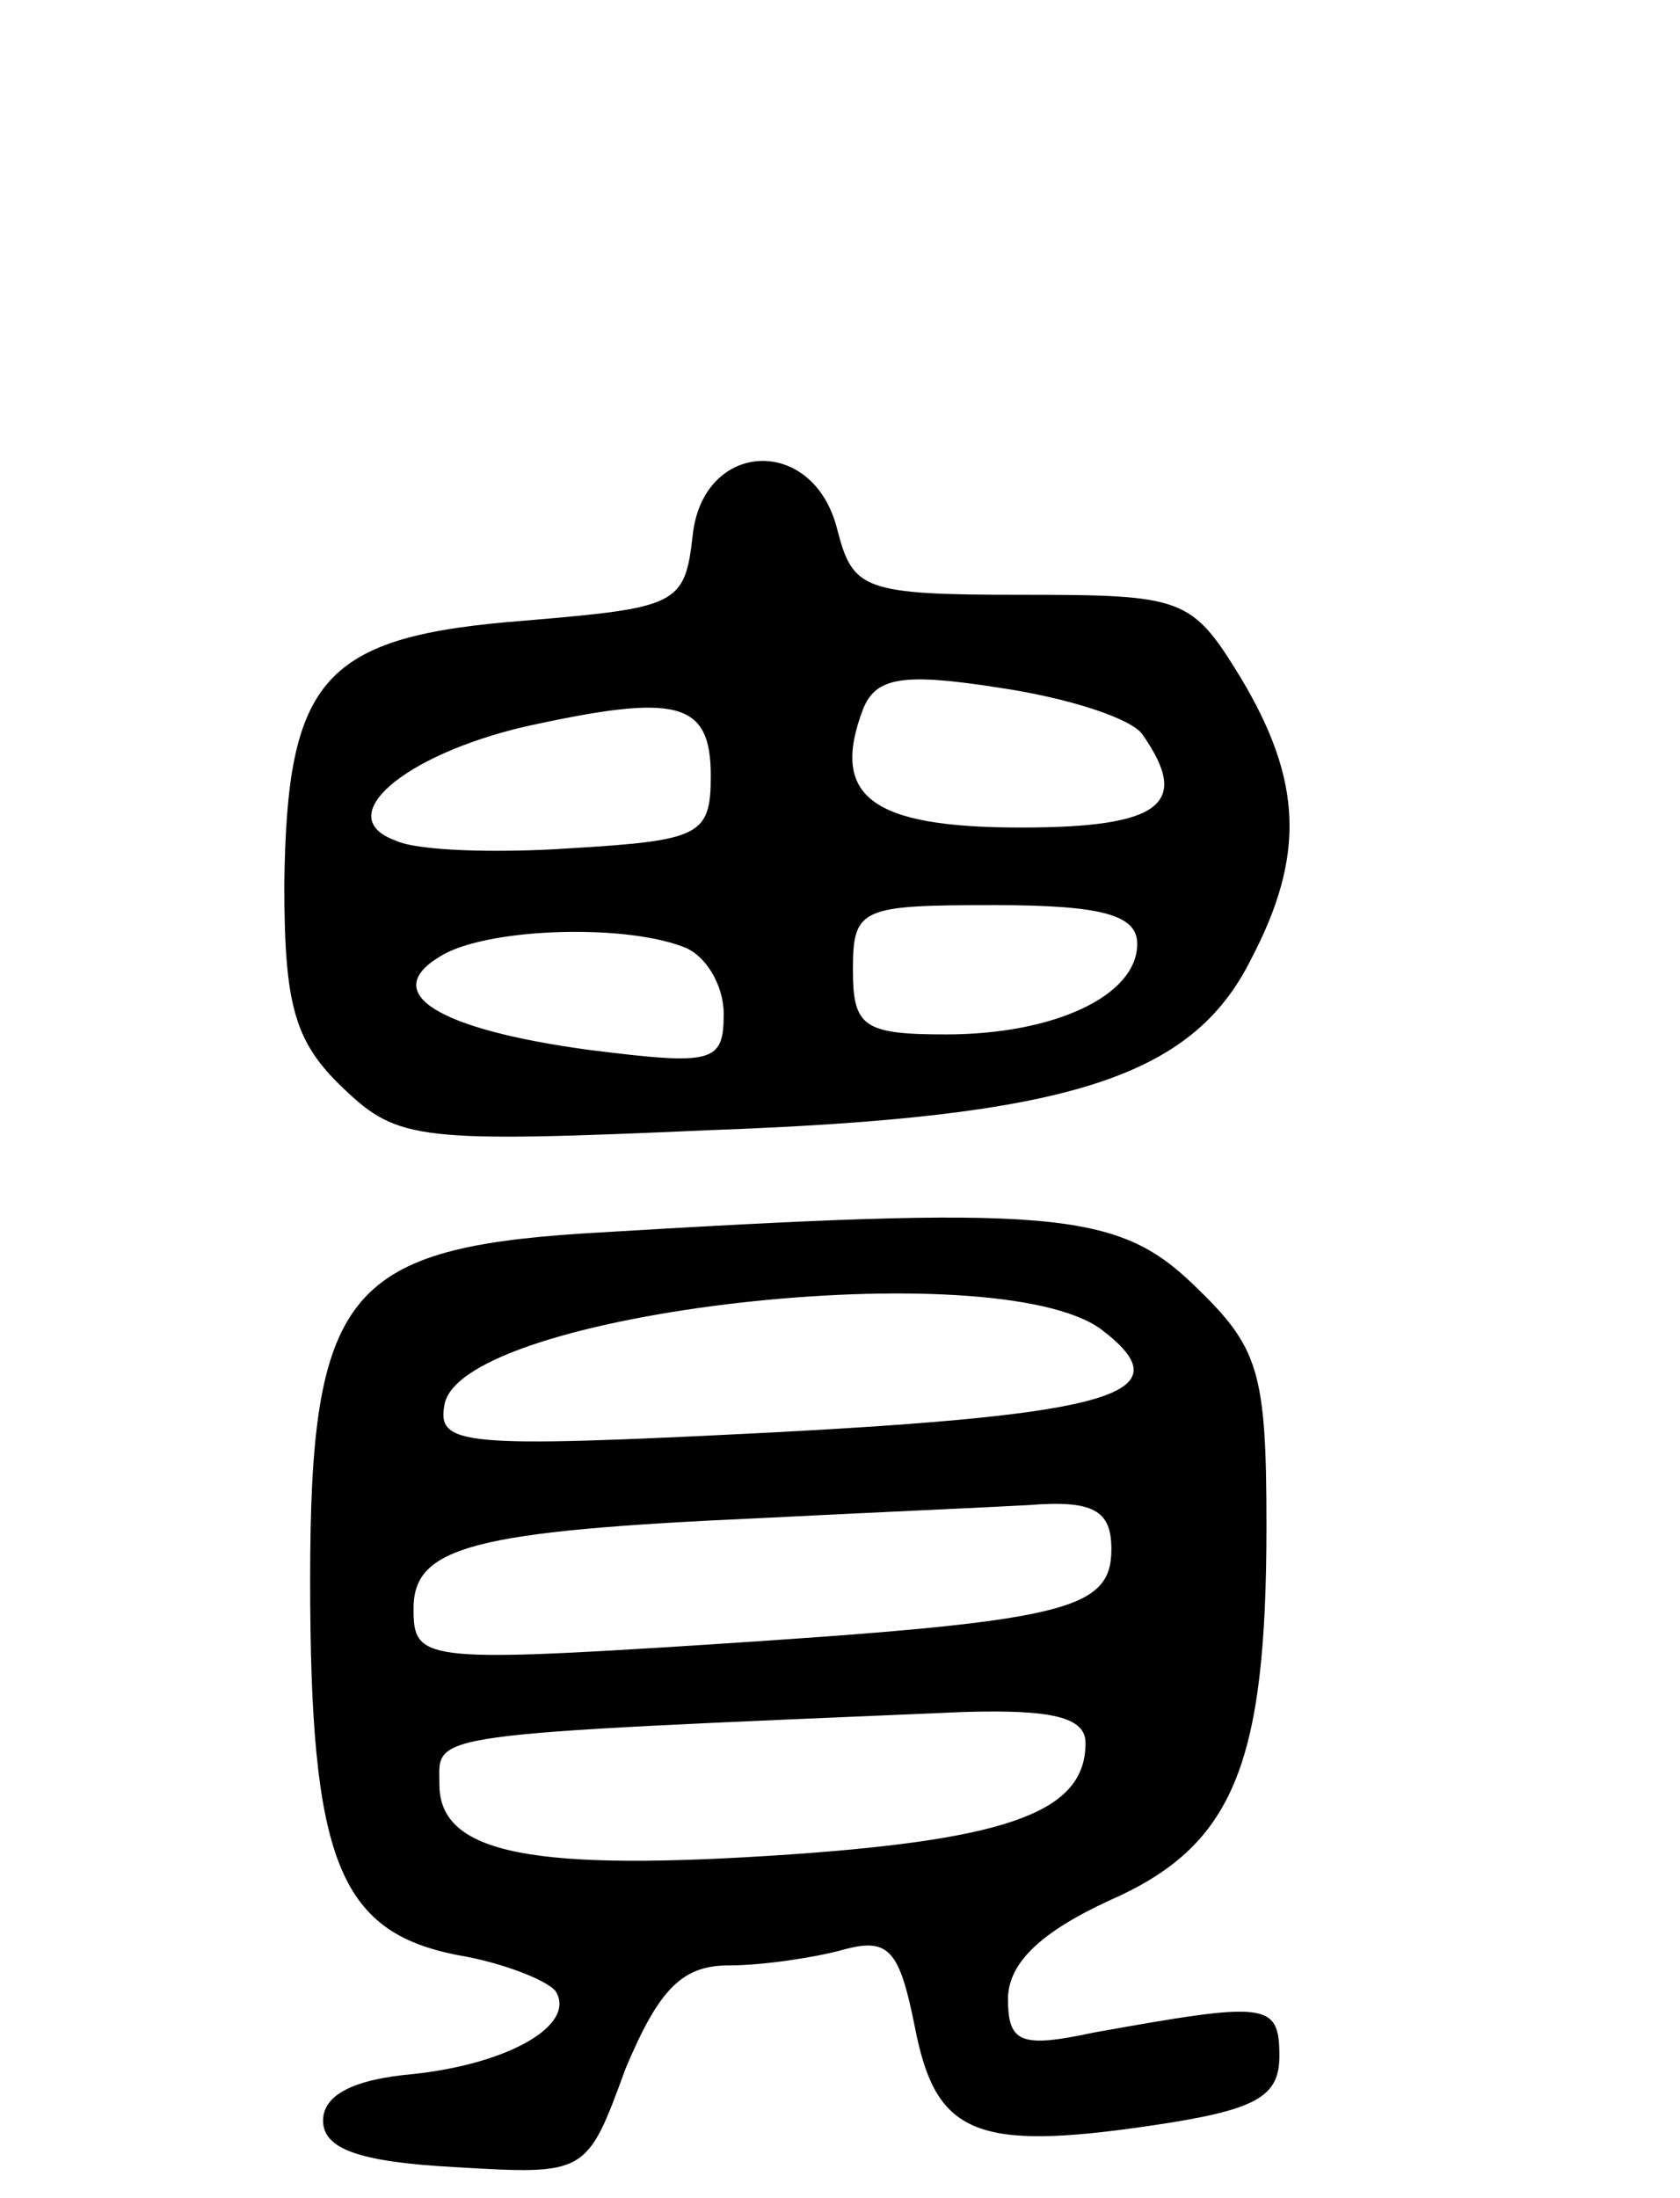 <svg version="1.0" xmlns="http://www.w3.org/2000/svg"
 width="65pt" height="85pt" viewBox="0 0 65 85"
 preserveAspectRatio="xMidYMid meet">
<g transform="translate(0,85) scale(0.1,-0.1)"
fill="#000000" stroke="none">
<path d="M268 643 c-3 -27 -6 -28 -65 -33 -78 -6 -92 -22 -93 -102 0 -47 4
-61 23 -79 21 -20 29 -21 142 -16 138 5 186 20 209 66 21 40 20 69 -4 109 -19
31 -22 32 -85 32 -61 0 -65 2 -71 25 -9 37 -52 35 -56 -2z m174 -77 c19 -27 7
-36 -47 -36 -58 0 -74 12 -61 46 5 12 15 14 53 8 27 -4 51 -12 55 -18z m-167
-16 c0 -23 -4 -25 -54 -28 -29 -2 -60 -1 -68 3 -25 9 3 33 50 44 59 13 72 10
72 -19z m165 -65 c0 -20 -32 -35 -74 -35 -32 0 -36 3 -36 25 0 24 3 25 55 25
42 0 55 -4 55 -15z m-176 -1 c9 -3 16 -15 16 -26 0 -19 -4 -20 -52 -14 -59 8
-81 22 -58 36 17 11 70 13 94 4z"/>
<path d="M225 373 c-91 -6 -105 -24 -105 -134 0 -108 11 -136 57 -145 18 -3
35 -10 38 -14 8 -13 -18 -28 -55 -32 -23 -2 -35 -8 -35 -18 0 -11 14 -16 51
-18 51 -3 51 -3 66 38 13 31 22 40 40 40 13 0 33 3 44 6 18 5 22 0 28 -30 8
-41 23 -48 91 -38 41 6 50 11 50 27 0 21 -5 21 -72 9 -28 -6 -33 -4 -33 13 0
14 13 26 39 38 48 21 61 52 61 145 0 60 -3 69 -28 93 -30 29 -55 31 -237 20z
m201 -37 c33 -25 5 -33 -129 -40 -119 -6 -128 -5 -125 11 7 36 213 59 254 29z
m4 -85 c0 -24 -18 -28 -157 -37 -110 -7 -113 -6 -113 14 0 24 23 30 135 35 39
2 85 4 103 5 25 2 32 -2 32 -17z m-10 -75 c0 -26 -28 -37 -113 -43 -101 -7
-137 0 -137 27 0 20 -9 19 203 28 34 1 47 -2 47 -12z"/>
</g>
</svg>
